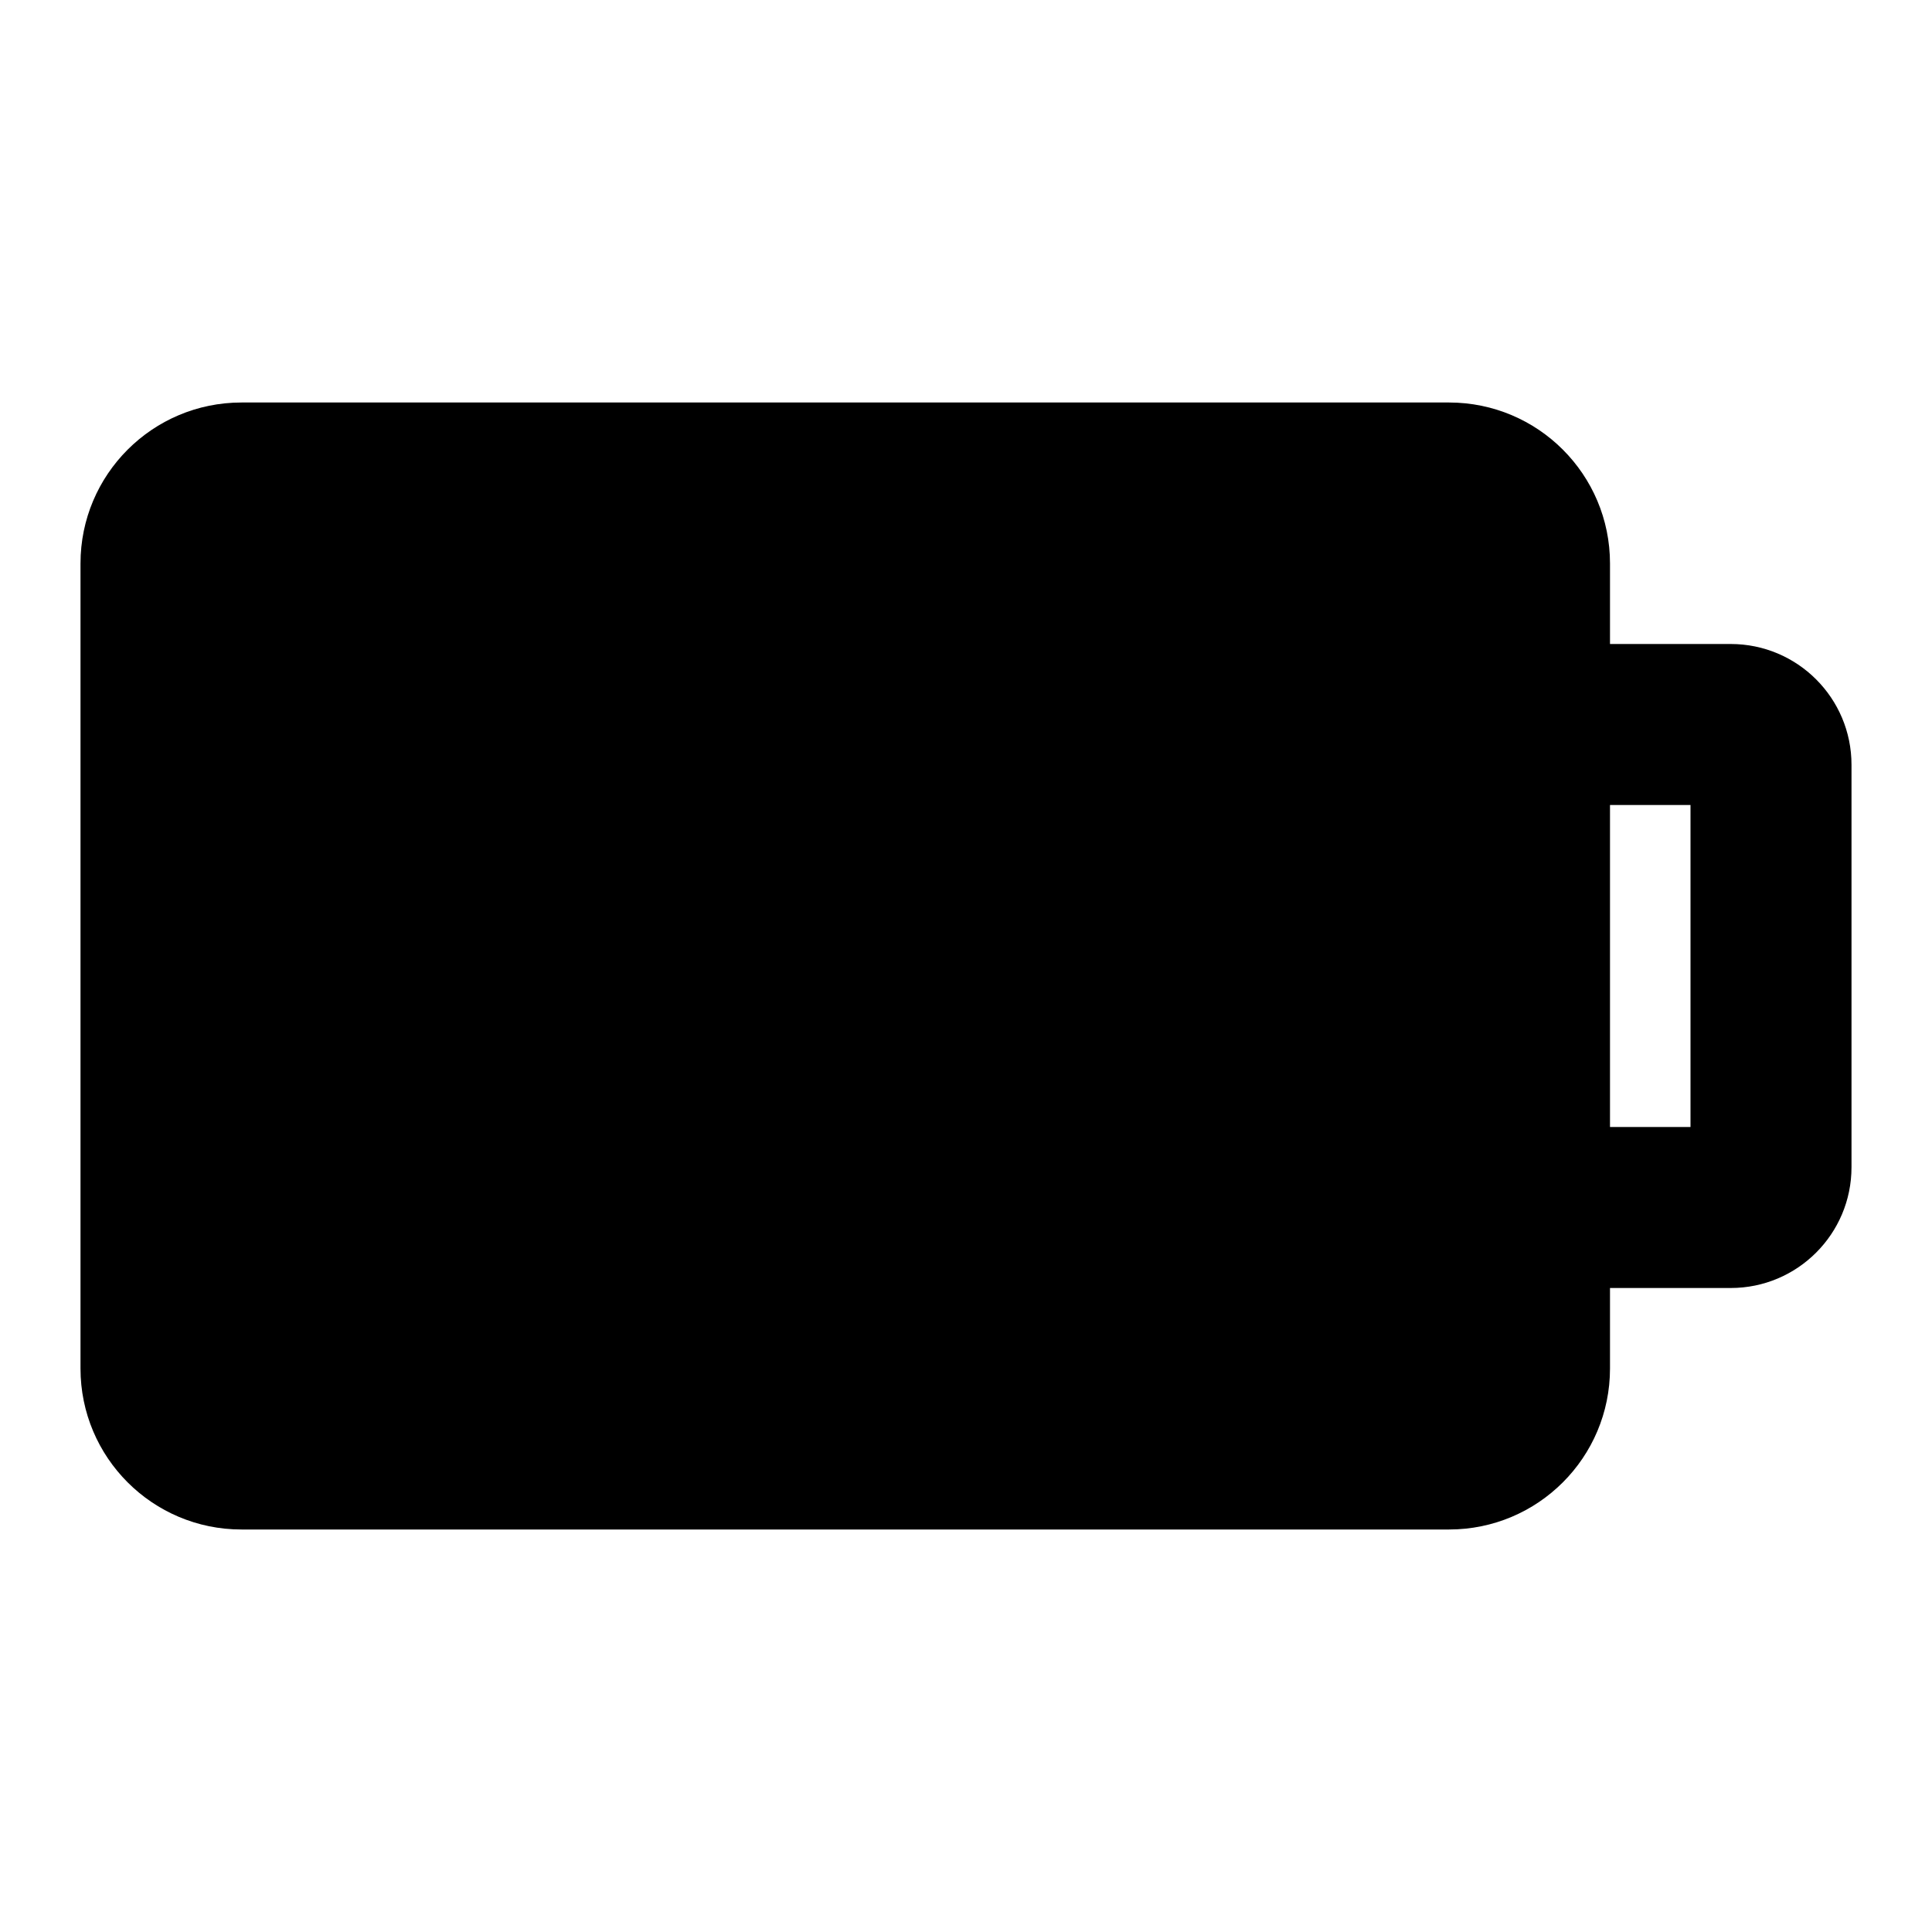 <svg width="24" height="24" viewBox="0 0 24 24" fill="none" xmlns="http://www.w3.org/2000/svg">
<path fill-rule="evenodd" clip-rule="evenodd" d="M1 7C1 5.895 1.895 5 3 5H18C19.105 5 20 5.895 20 7V8H21.5C22.328 8 23 8.672 23 9.5V14.5C23 15.328 22.328 16 21.5 16H20V17C20 18.105 19.105 19 18 19H3C1.895 19 1 18.105 1 17V7ZM20 14H21V10H20V14Z" fill="black"/>
</svg>
